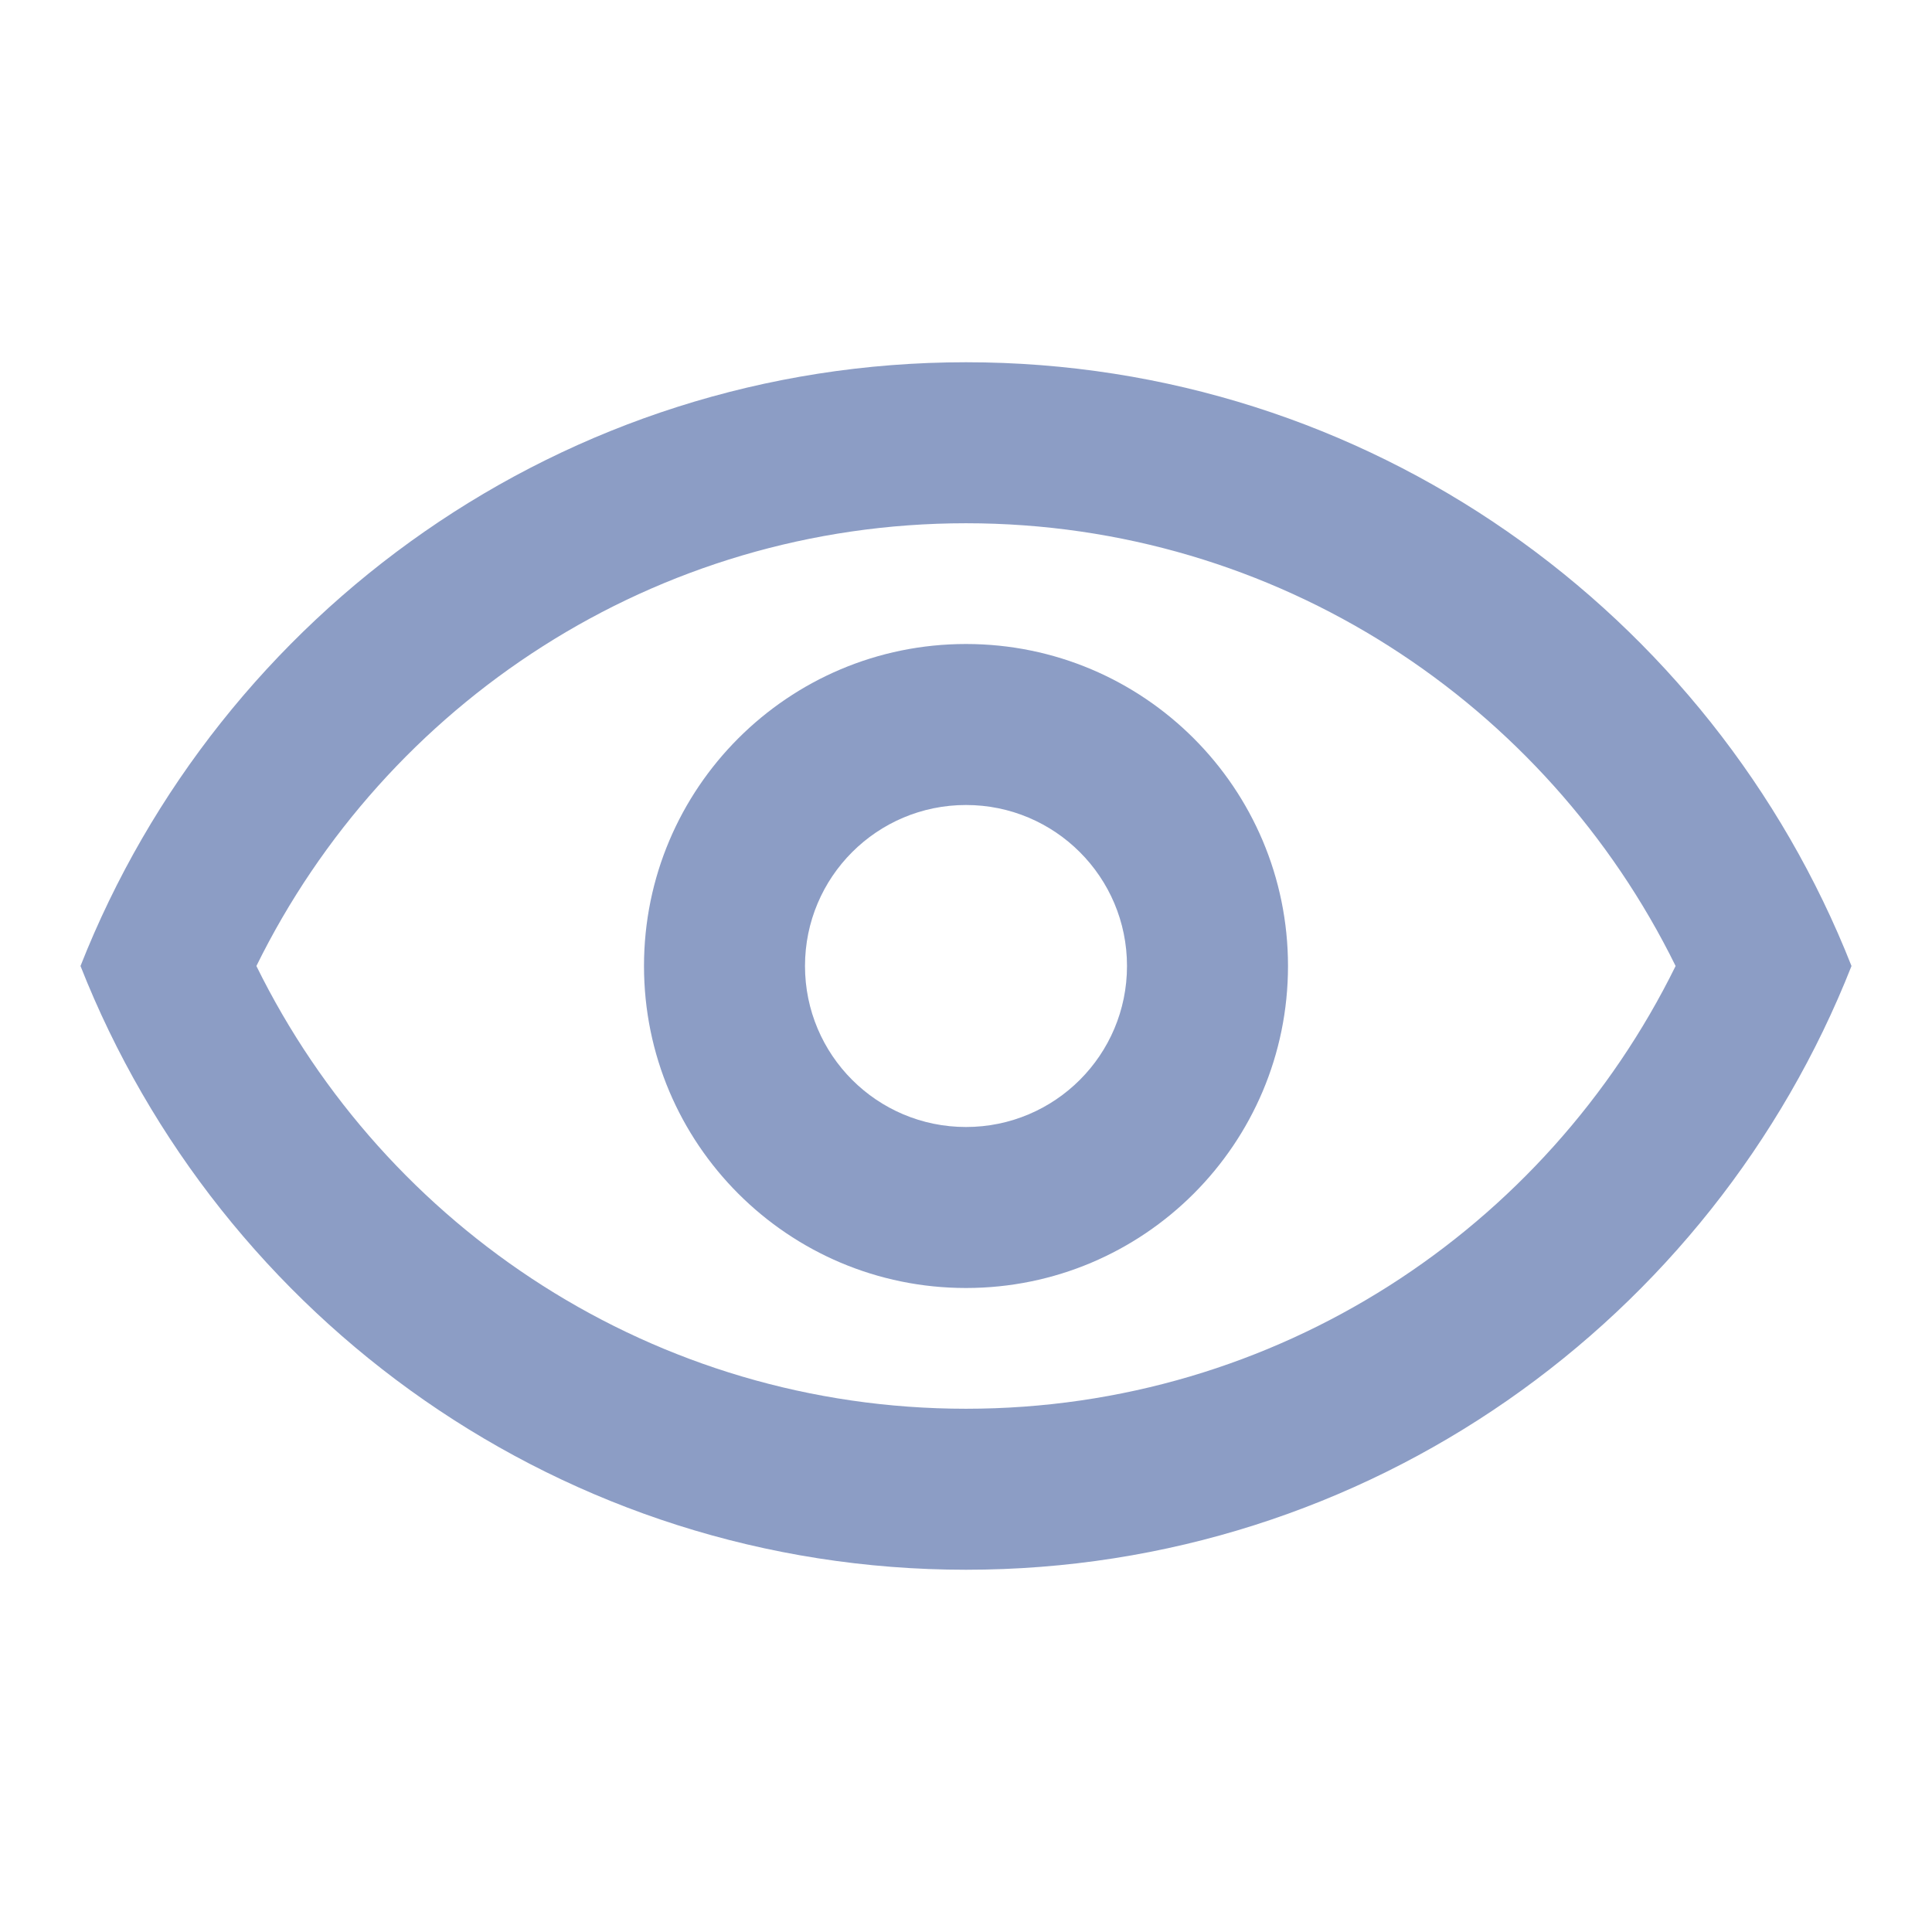<svg width="24" height="24" viewBox="0 0 24 24" fill="none" xmlns="http://www.w3.org/2000/svg">
<path fill-rule="evenodd" clip-rule="evenodd" d="M3.185 12C4.789 15.261 8.135 17.5 12 17.5C15.865 17.5 19.211 15.261 20.815 12C19.211 8.739 15.865 6.5 12 6.5C8.135 6.5 4.789 8.739 3.185 12ZM23 12C21.27 16.39 17 19.5 12 19.5C7 19.5 2.73 16.39 1 12C2.73 7.61 7 4.5 12 4.5C17 4.5 21.27 7.61 23 12Z" fill="#8C9DC5"/>
<path fill-rule="evenodd" clip-rule="evenodd" d="M12 14C13.105 14 14 13.105 14 12C14 10.895 13.105 10 12 10C10.895 10 10 10.895 10 12C10 13.105 10.895 14 12 14ZM12 16C14.209 16 16 14.209 16 12C16 9.791 14.209 8 12 8C9.791 8 8 9.791 8 12C8 14.209 9.791 16 12 16Z" fill="#8C9DC5"/>
</svg>
